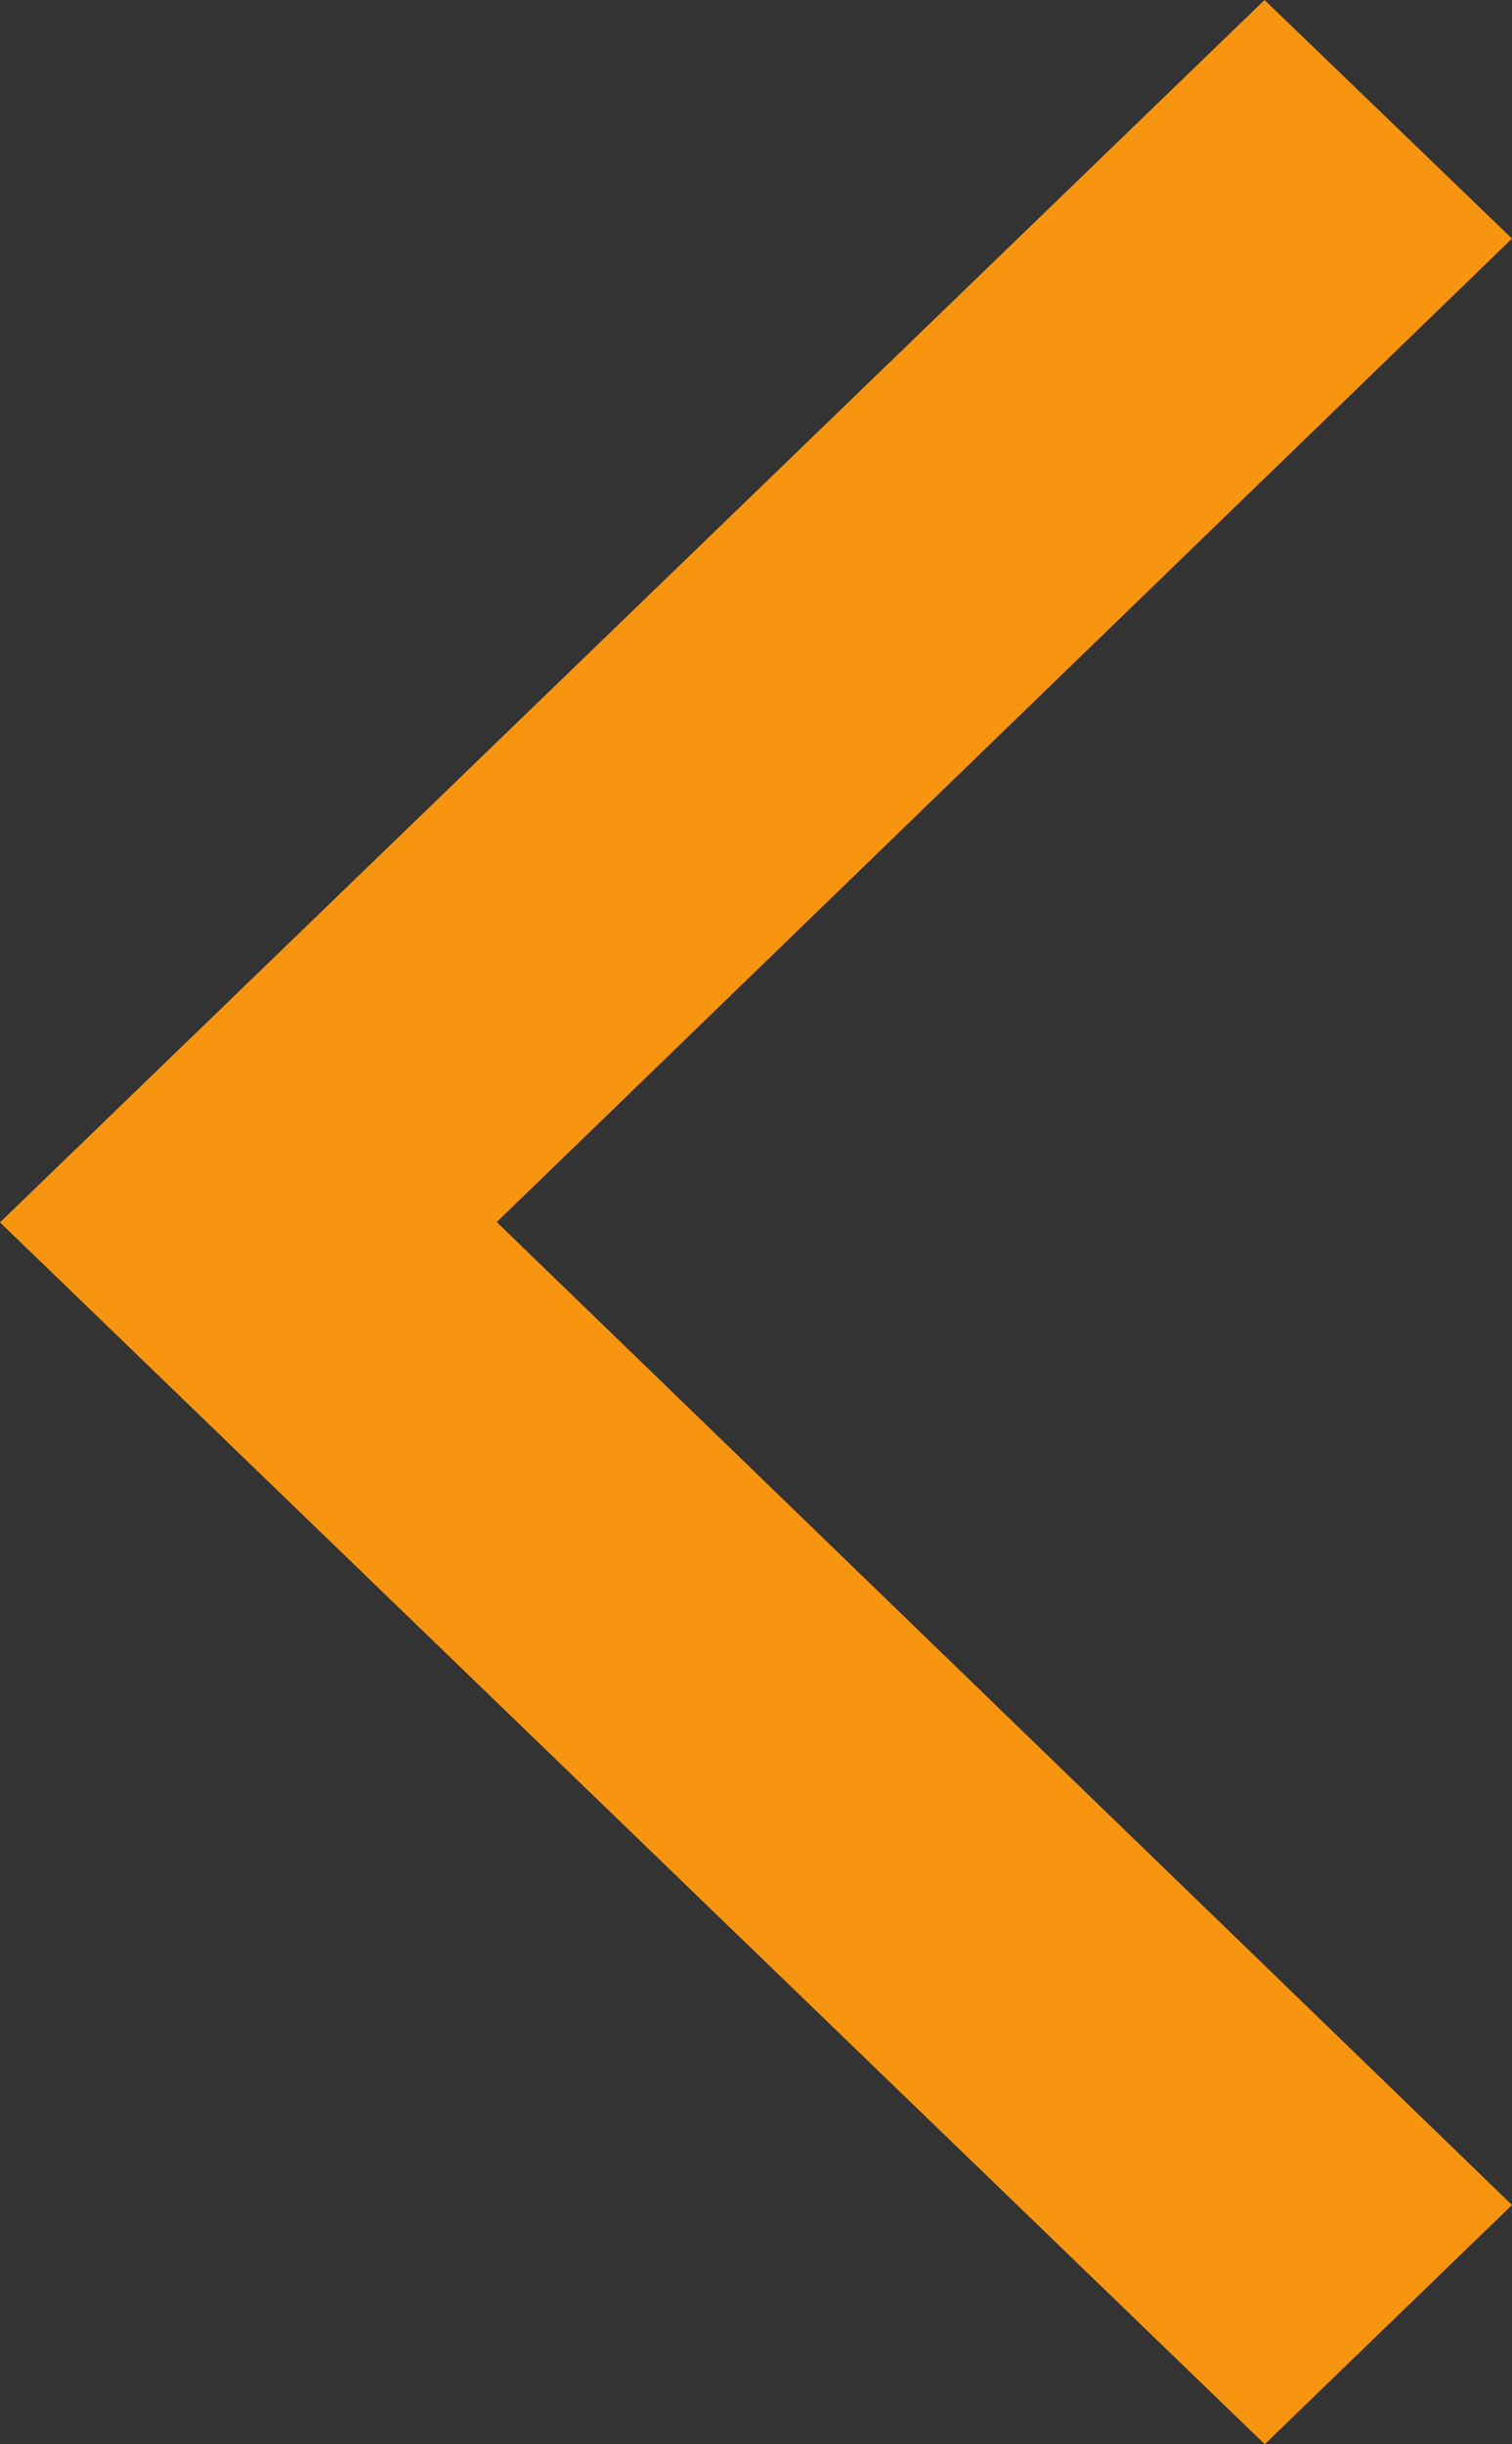 <?xml version="1.0" encoding="utf-8"?>
<!-- Generator: Adobe Illustrator 16.2.0, SVG Export Plug-In . SVG Version: 6.00 Build 0)  -->
<!DOCTYPE svg PUBLIC "-//W3C//DTD SVG 1.1//EN" "http://www.w3.org/Graphics/SVG/1.1/DTD/svg11.dtd">
<svg version="1.1" id="Слой_1" xmlns="http://www.w3.org/2000/svg" xmlns:xlink="http://www.w3.org/1999/xlink" x="0px" y="0px"
	 width="36.851px" height="59.527px" viewBox="0 0 36.851 59.527" enable-background="new 0 0 36.851 59.527" xml:space="preserve">
<rect x="0" y="0" width="36.851" height="59.527" fill="#333333" stroke="none"/>
<g>
	<polygon fill-rule="evenodd" clip-rule="evenodd" fill="#F79510" points="36.851,5.811 12.107,29.763 36.851,53.701 30.825,59.527 
		0,29.77 30.82,0 	"/>
	<path fill-rule="evenodd" clip-rule="evenodd" fill="#FFFFFF" d="M-75.155,443.569c0.559,0.013,1.118,0.037,1.677,0.037
		c100.088,0.002,200.176,0.001,300.265,0.001c20.474,0,40.946,0.001,61.42-0.001c0.56,0,1.119-0.024,1.679-0.037
		c-0.04,0.08-0.076,0.227-0.121,0.229c-0.318,0.021-0.64,0.011-0.959,0.011c-120.96,0-241.92,0-362.88-0.01
		C-74.435,443.8-74.795,443.649-75.155,443.569z"/>
</g>
</svg>
